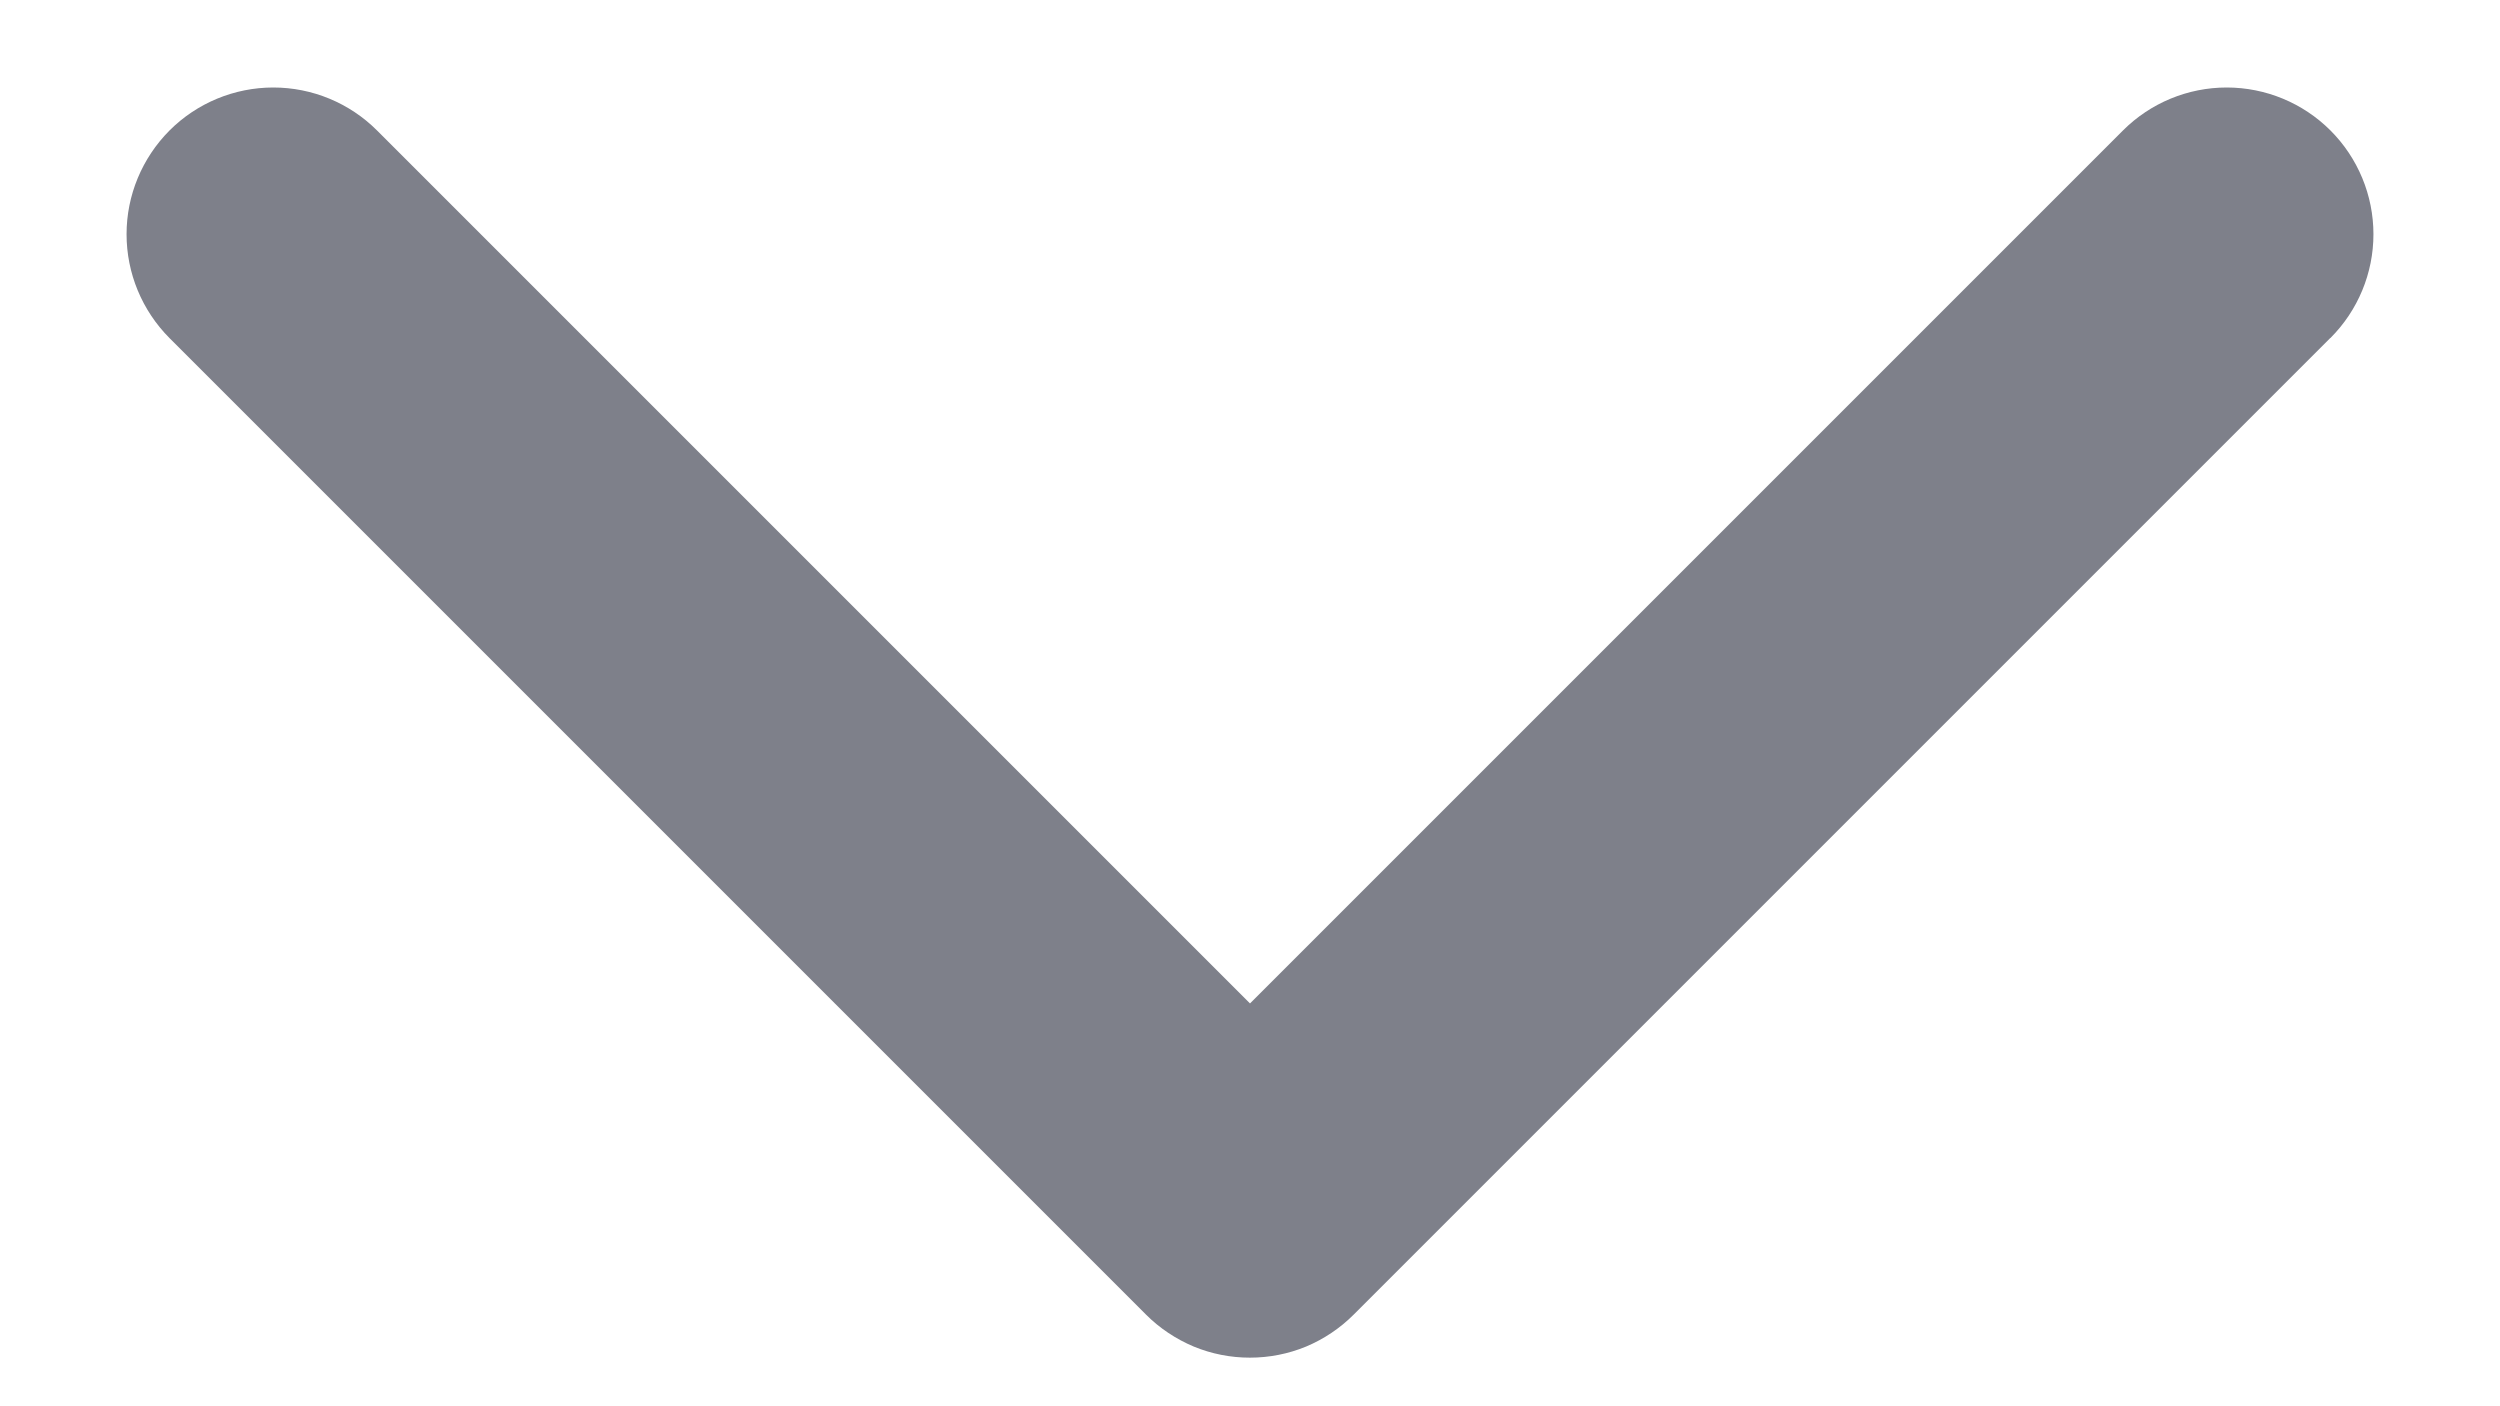 <svg width="16" height="9" viewBox="0 0 16 9" fill="none" xmlns="http://www.w3.org/2000/svg">
<path d="M14.913 2.164L8.663 8.414C8.576 8.501 8.473 8.57 8.359 8.618C8.245 8.665 8.123 8.689 7.999 8.689C7.876 8.689 7.754 8.665 7.64 8.618C7.526 8.57 7.422 8.501 7.335 8.414L1.085 2.164C0.909 1.987 0.81 1.749 0.81 1.499C0.81 1.25 0.909 1.012 1.085 0.835C1.261 0.659 1.5 0.56 1.749 0.56C1.998 0.56 2.237 0.659 2.413 0.835L8 6.422L13.587 0.835C13.763 0.659 14.002 0.56 14.251 0.56C14.5 0.56 14.739 0.659 14.915 0.835C15.091 1.011 15.19 1.25 15.19 1.499C15.19 1.748 15.091 1.987 14.915 2.163L14.913 2.164Z" fill="#7E808A"/>
</svg>
